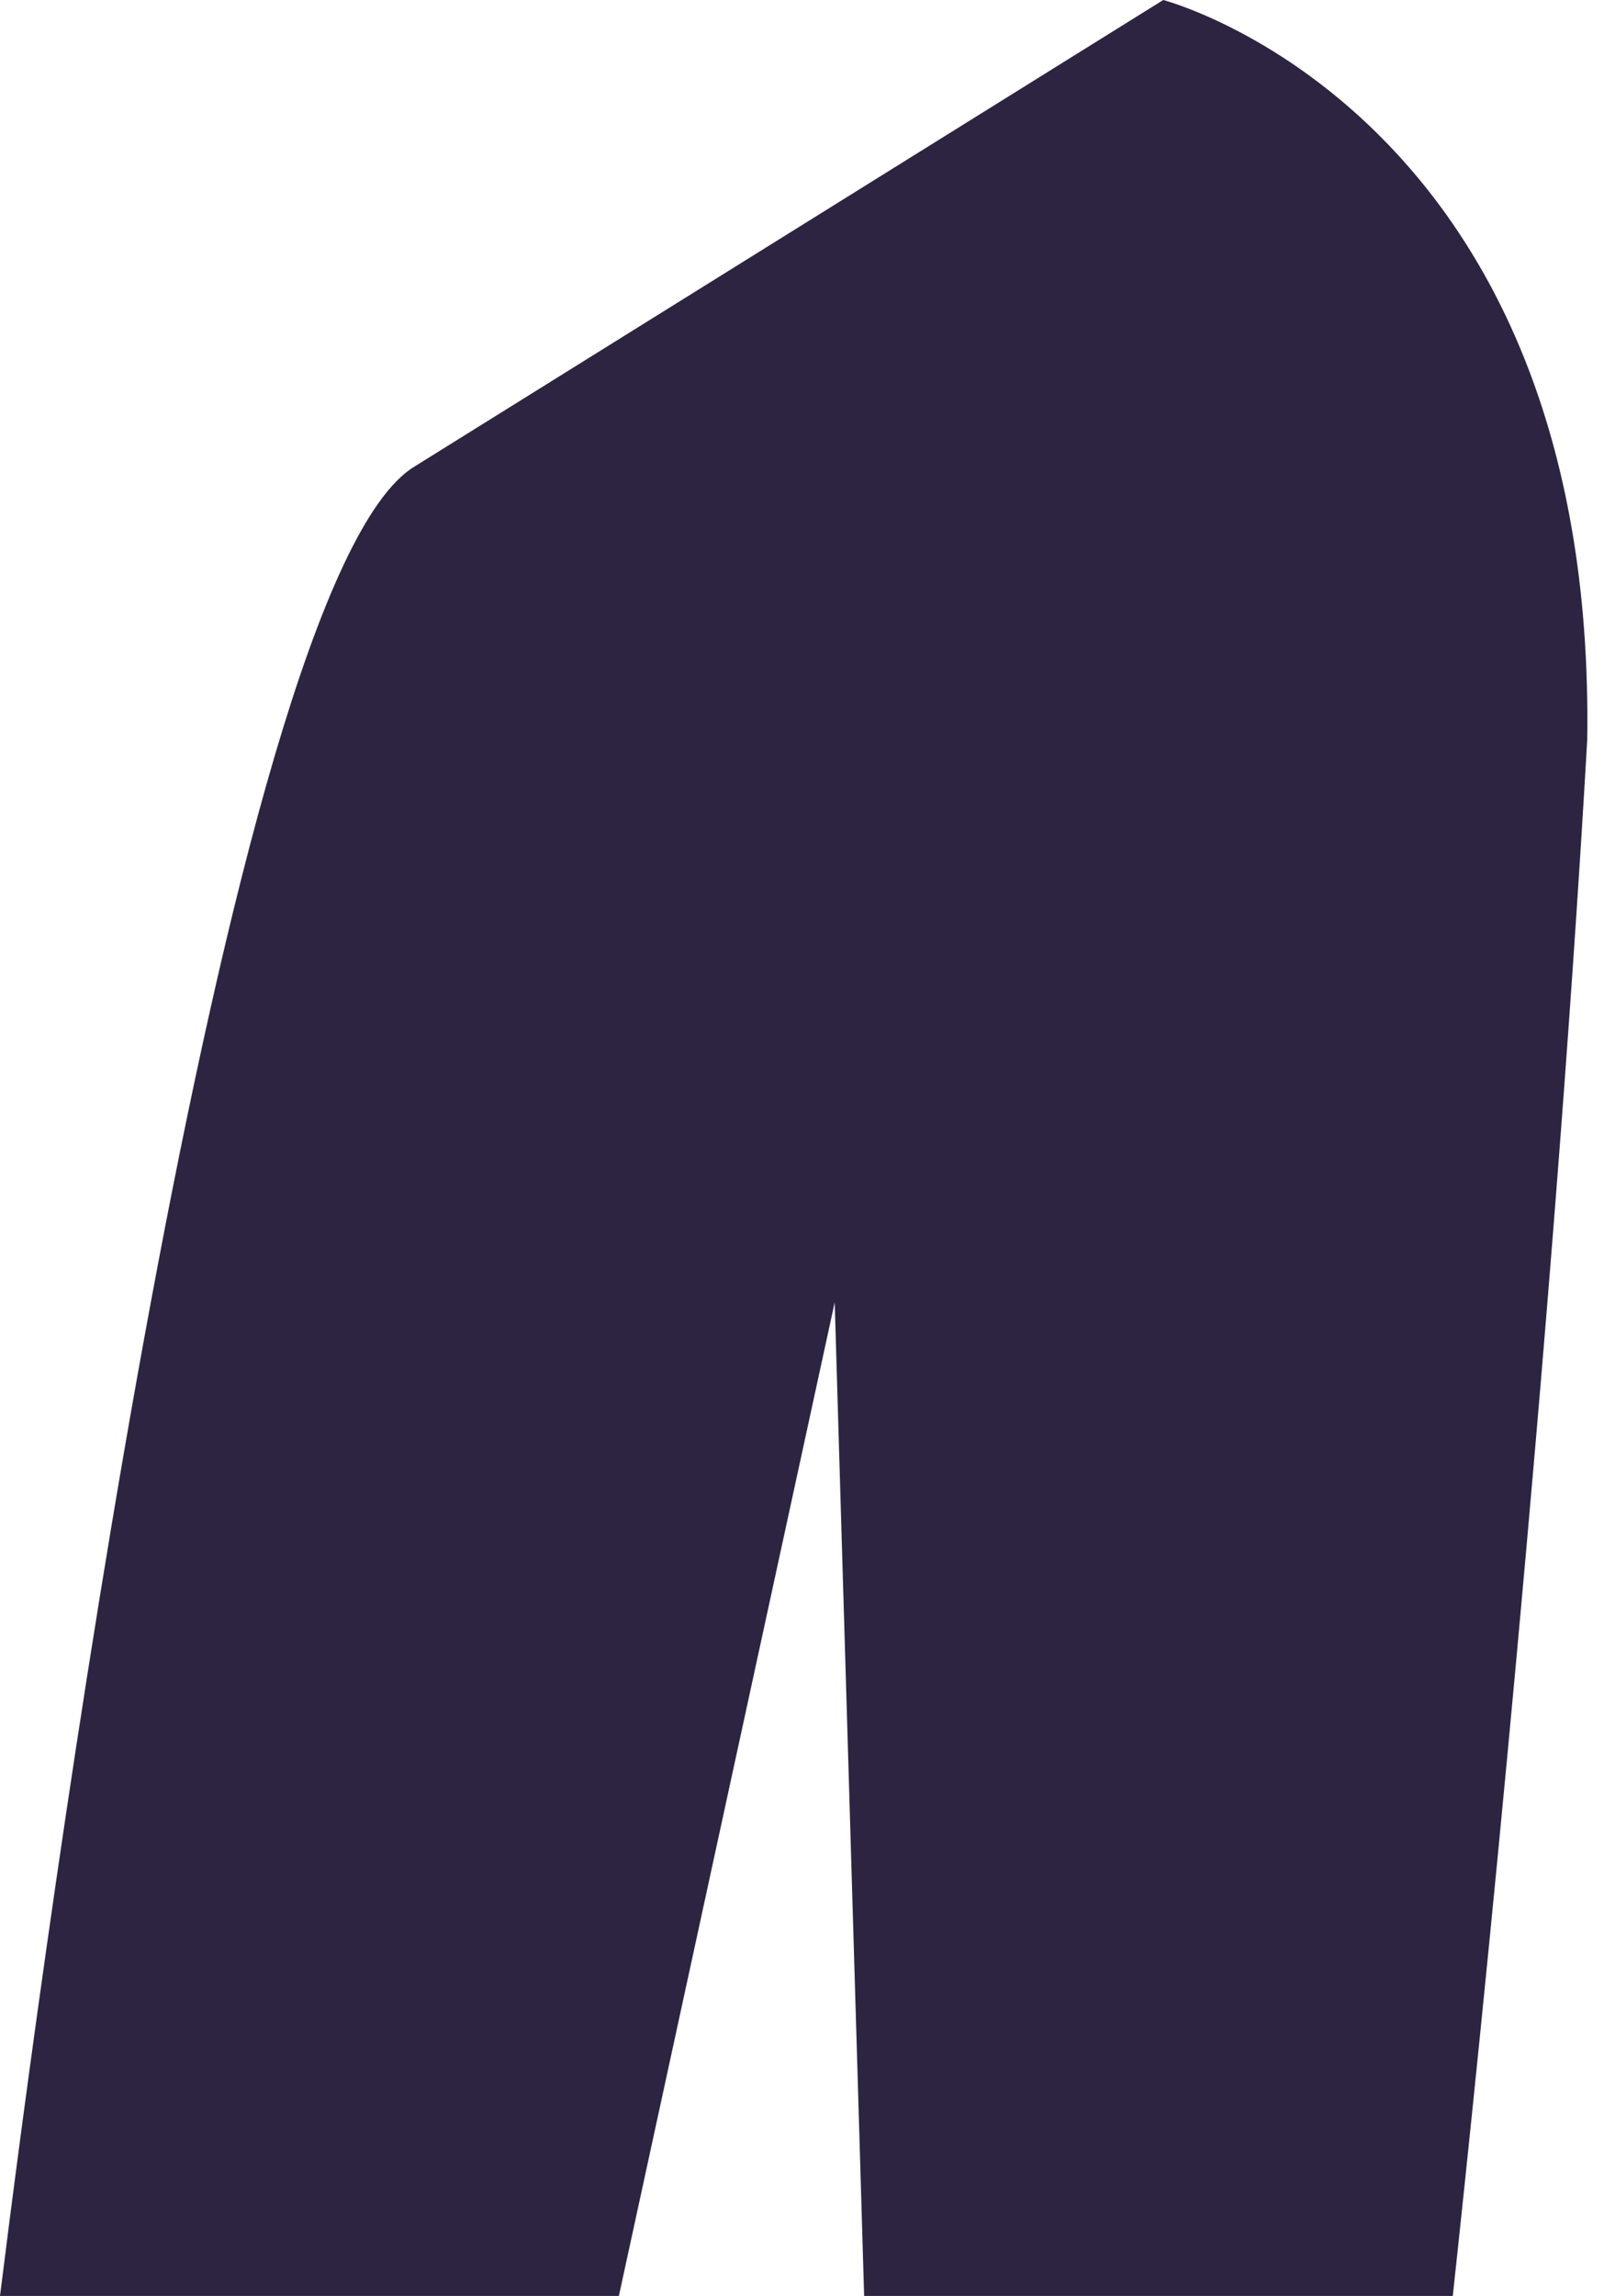 <svg width="65" height="93" viewBox="0 0 65 93" fill="none" xmlns="http://www.w3.org/2000/svg">
<path d="M35.018 93L33.825 52.754L25.079 93H3.05861e-05C1.664 79.613 9.059 23.649 16.784 18.906L47.139 0C47.139 0 64.703 4.581 64.32 29.979C62.918 54.445 59.93 83.23 58.872 93H35.018Z" fill="#2D2442"/>
</svg>
